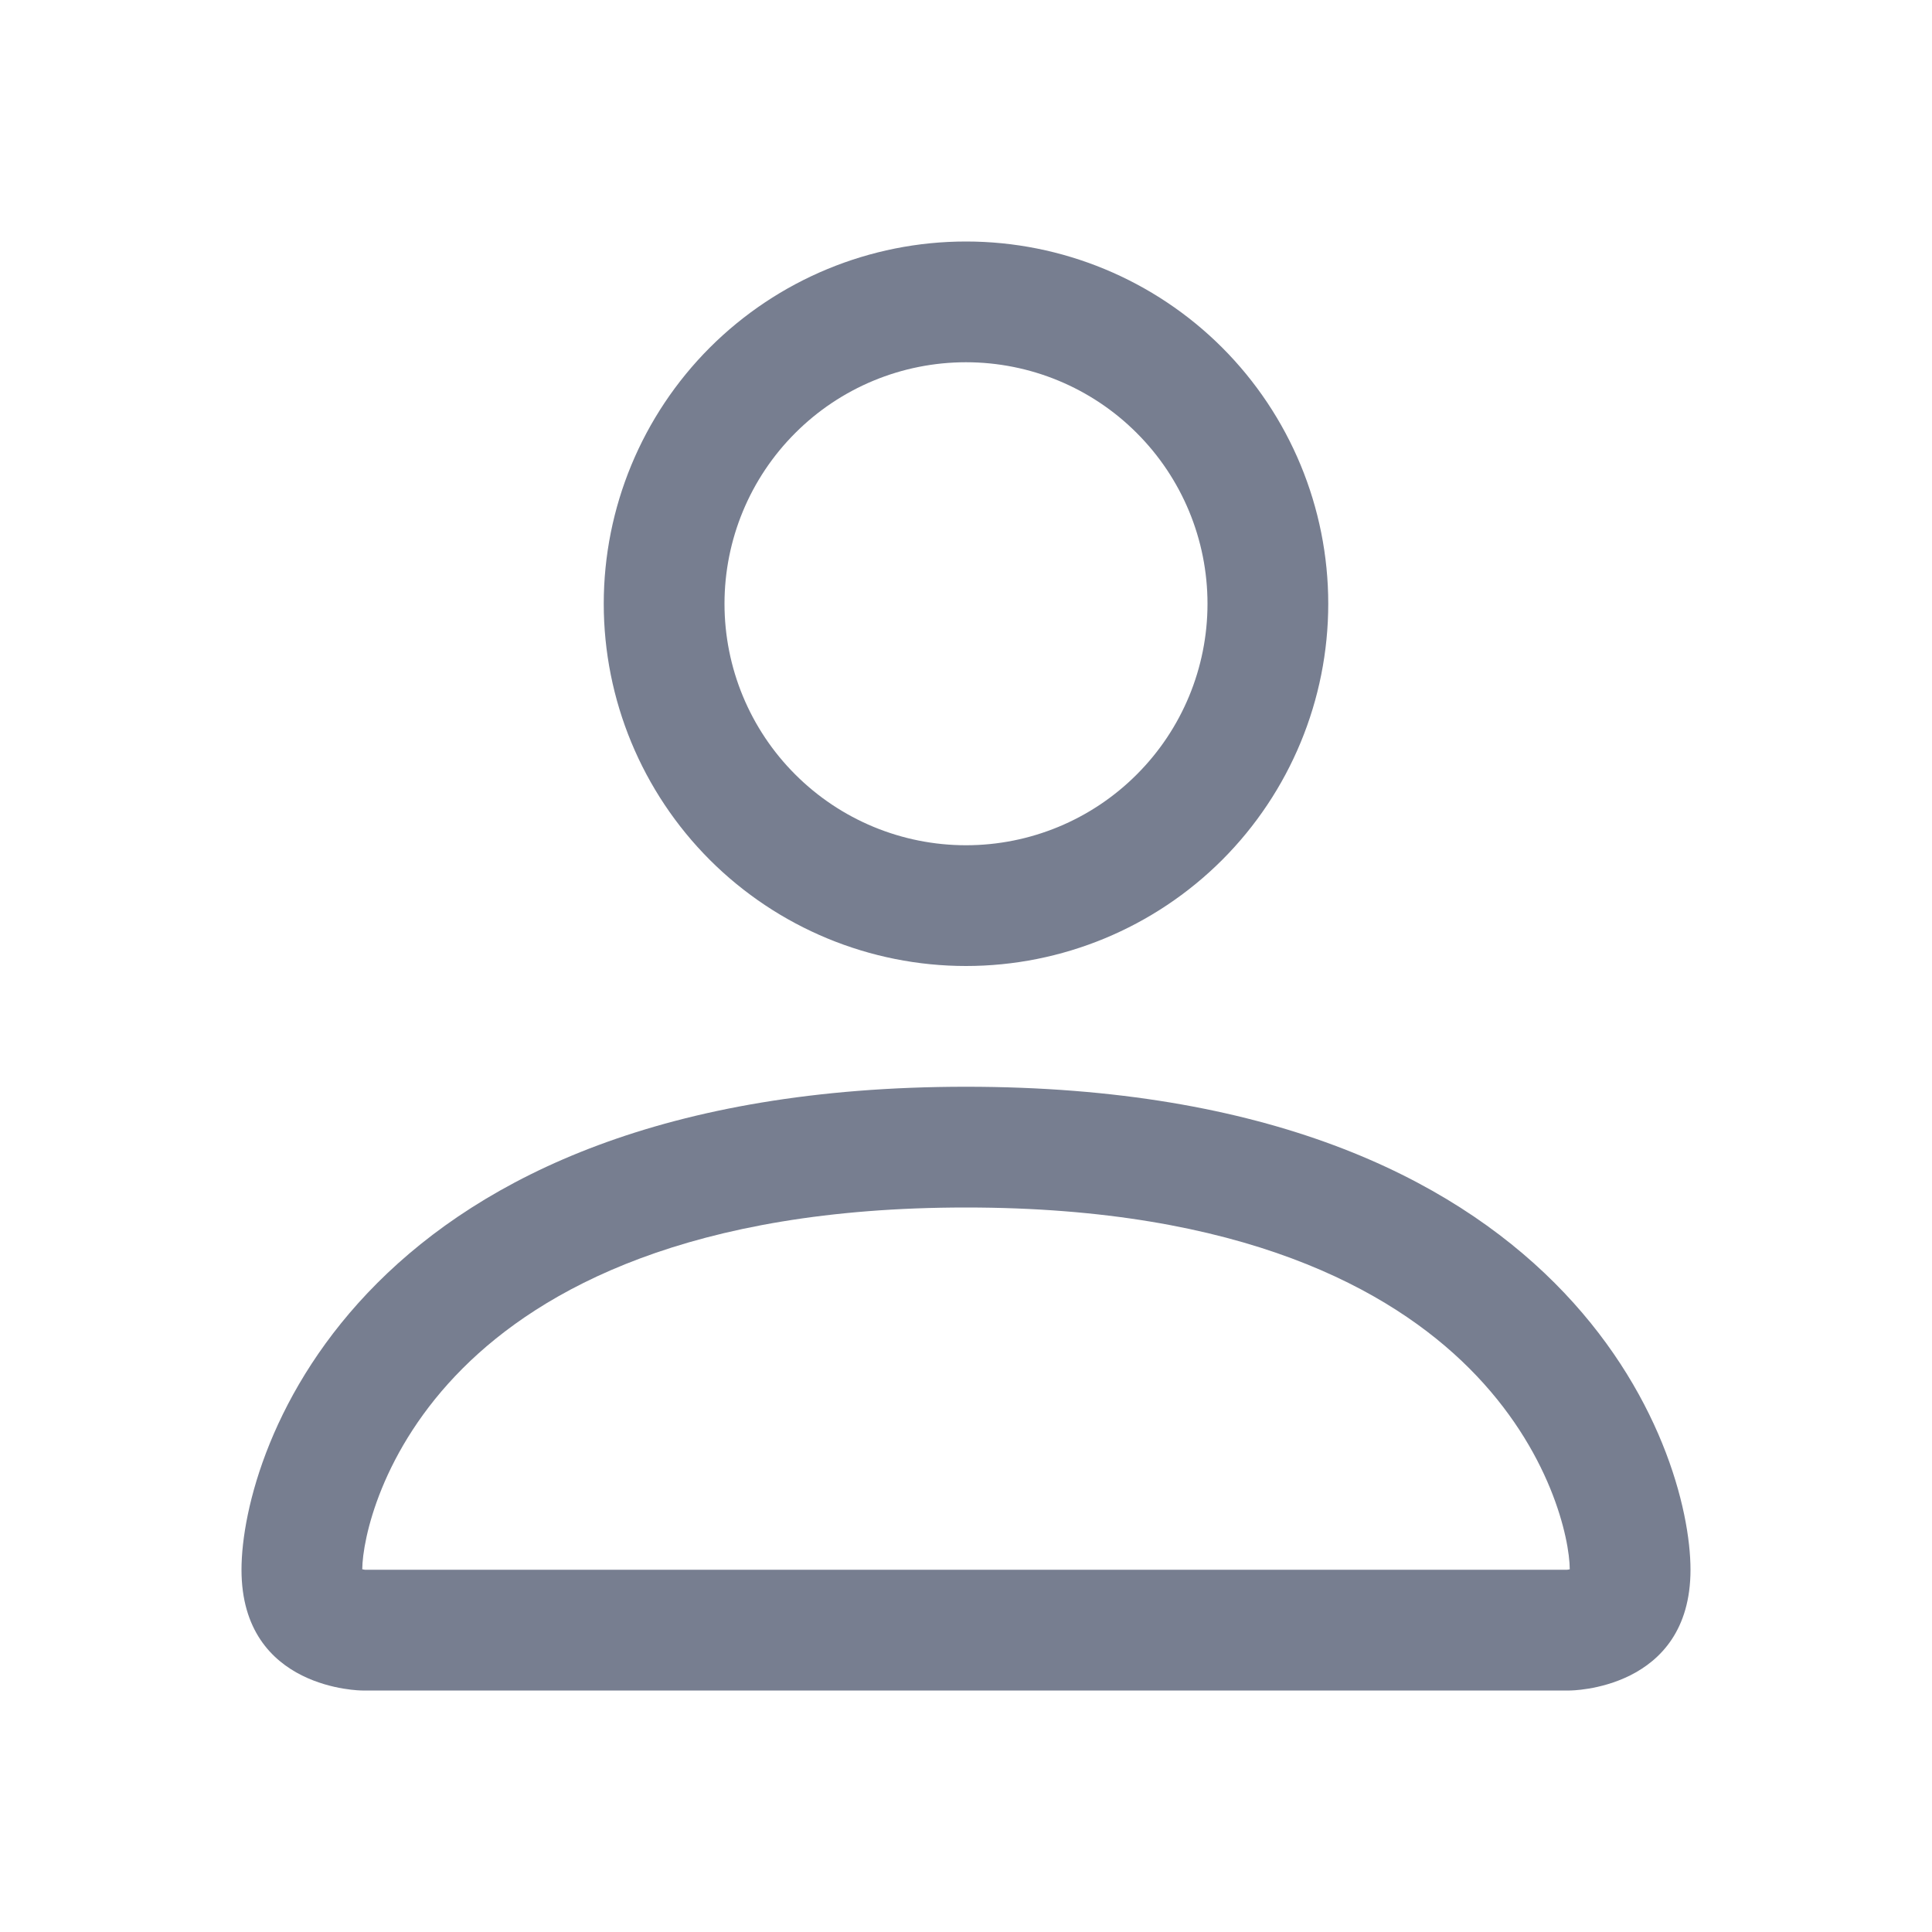 <svg width="32" height="32" viewBox="0 0 32 32" fill="none" xmlns="http://www.w3.org/2000/svg">
<path fill-rule="evenodd" clip-rule="evenodd" d="M26 28C26 28 28 28 28 26C28 24 26 18 16 18C6 18 4 24 4 26C4 28 6 28 6 28H26ZM6.01 26.112V26.108V26.112ZM6.044 26H25.956C25.965 25.999 25.975 25.998 25.984 25.996L26 25.992C25.998 25.5 25.692 24.02 24.336 22.664C23.032 21.36 20.578 20 16 20C11.42 20 8.968 21.36 7.664 22.664C6.308 24.02 6.004 25.5 6 25.992C6.015 25.995 6.029 25.997 6.044 26ZM25.992 26.112V26.108V26.112ZM16 14C17.061 14 18.078 13.579 18.828 12.828C19.579 12.078 20 11.061 20 10C20 8.939 19.579 7.922 18.828 7.172C18.078 6.421 17.061 6 16 6C14.939 6 13.922 6.421 13.172 7.172C12.421 7.922 12 8.939 12 10C12 11.061 12.421 12.078 13.172 12.828C13.922 13.579 14.939 14 16 14ZM22 10C22 11.591 21.368 13.117 20.243 14.243C19.117 15.368 17.591 16 16 16C14.409 16 12.883 15.368 11.757 14.243C10.632 13.117 10 11.591 10 10C10 8.409 10.632 6.883 11.757 5.757C12.883 4.632 14.409 4 16 4C17.591 4 19.117 4.632 20.243 5.757C21.368 6.883 22 8.409 22 10Z" fill="#777E90"/>
</svg>
